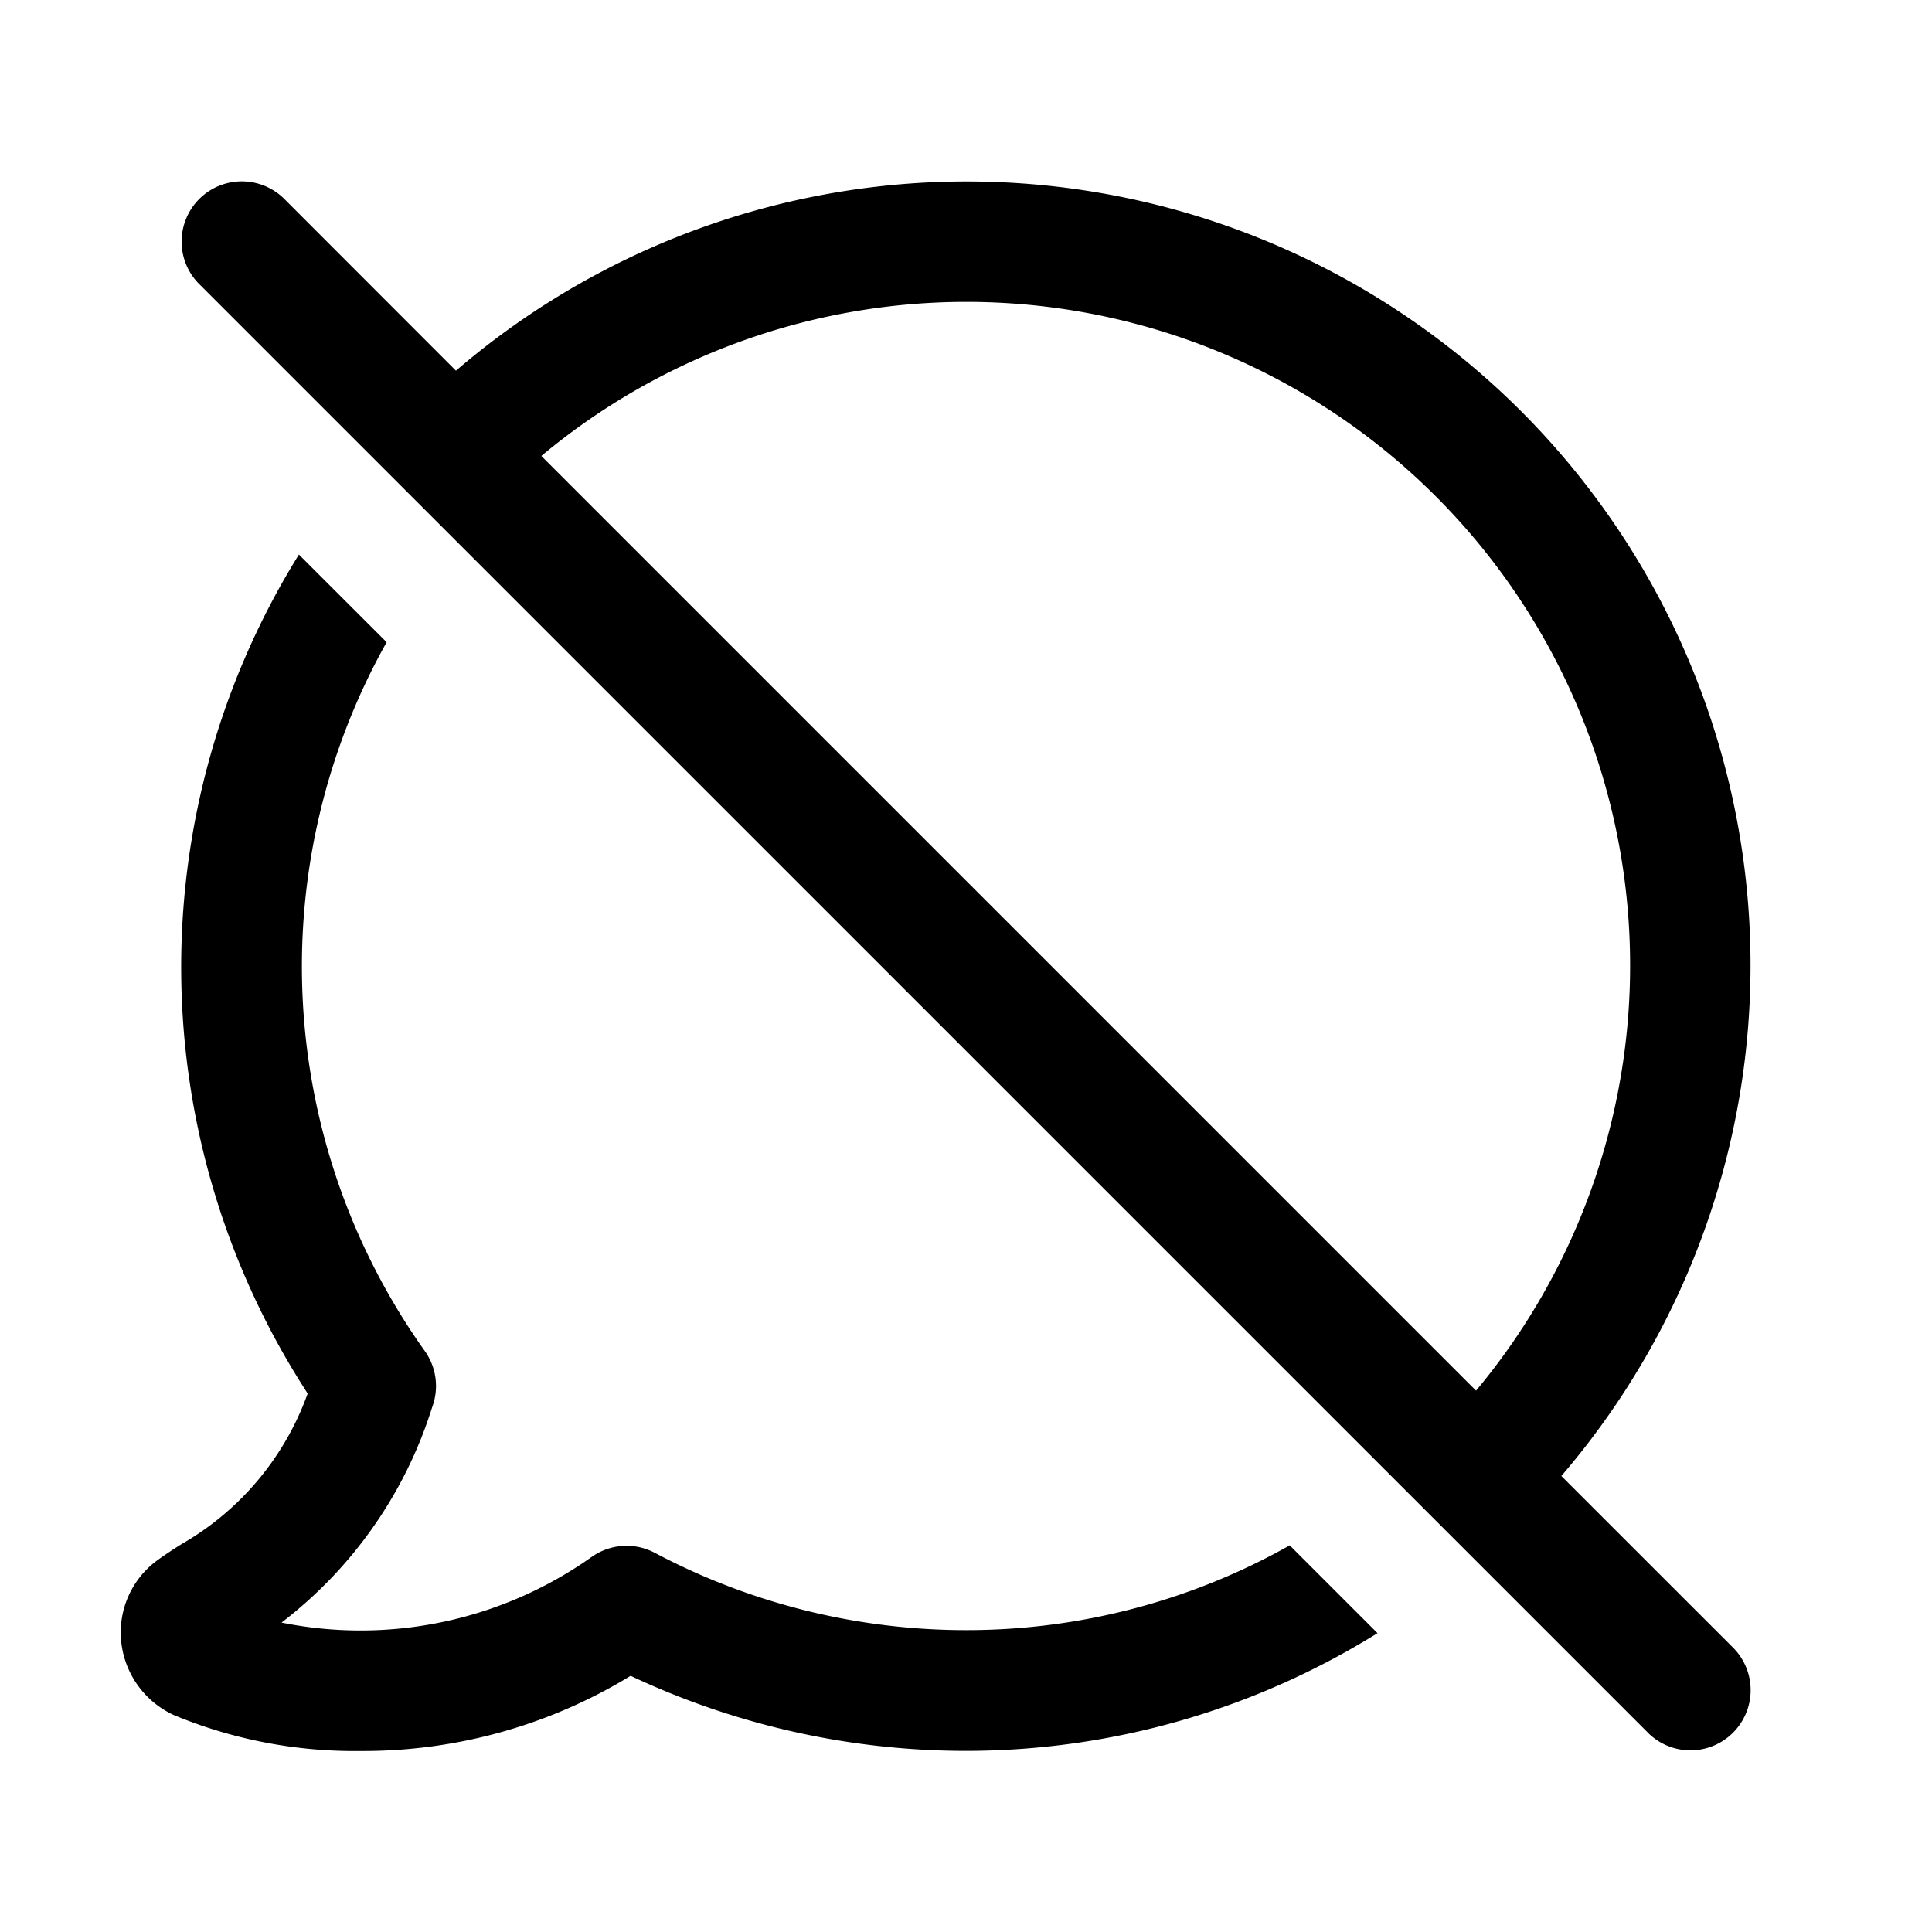 <svg xmlns="http://www.w3.org/2000/svg" width="32" height="32" viewBox="0 0 32 32"><path d="M16 27c-1.796 0-3.565-.439-5.152-1.279a1 1 0 0 0-1.05.068 6.62 6.62 0 0 1-5.135 1.086 7.2 7.2 0 0 0 2.495-3.567 1 1 0 0 0-.122-.931 10.98 10.98 0 0 1-.632-11.74L4.951 9.185a12.95 12.95 0 0 0 .145 13.896 4.7 4.7 0 0 1-2.07 2.483 7 7 0 0 0-.416.276 1.48 1.48 0 0 0-.602 1.354 1.51 1.51 0 0 0 .876 1.215c.98.406 2.032.607 3.093.593a8.5 8.5 0 0 0 4.468-1.245A13.05 13.05 0 0 0 16 29c2.41-.001 4.77-.677 6.816-1.95l-1.454-1.454A10.9 10.9 0 0 1 16 27M25.861 24.447A12.983 12.983 0 0 0 7.552 6.14L4.707 3.293A.997.997 0 0 0 3.275 4.68L27.32 28.724a.997.997 0 0 0 1.388-1.431zM8.966 7.552a10.992 10.992 0 0 1 15.482 15.482z"/></svg>